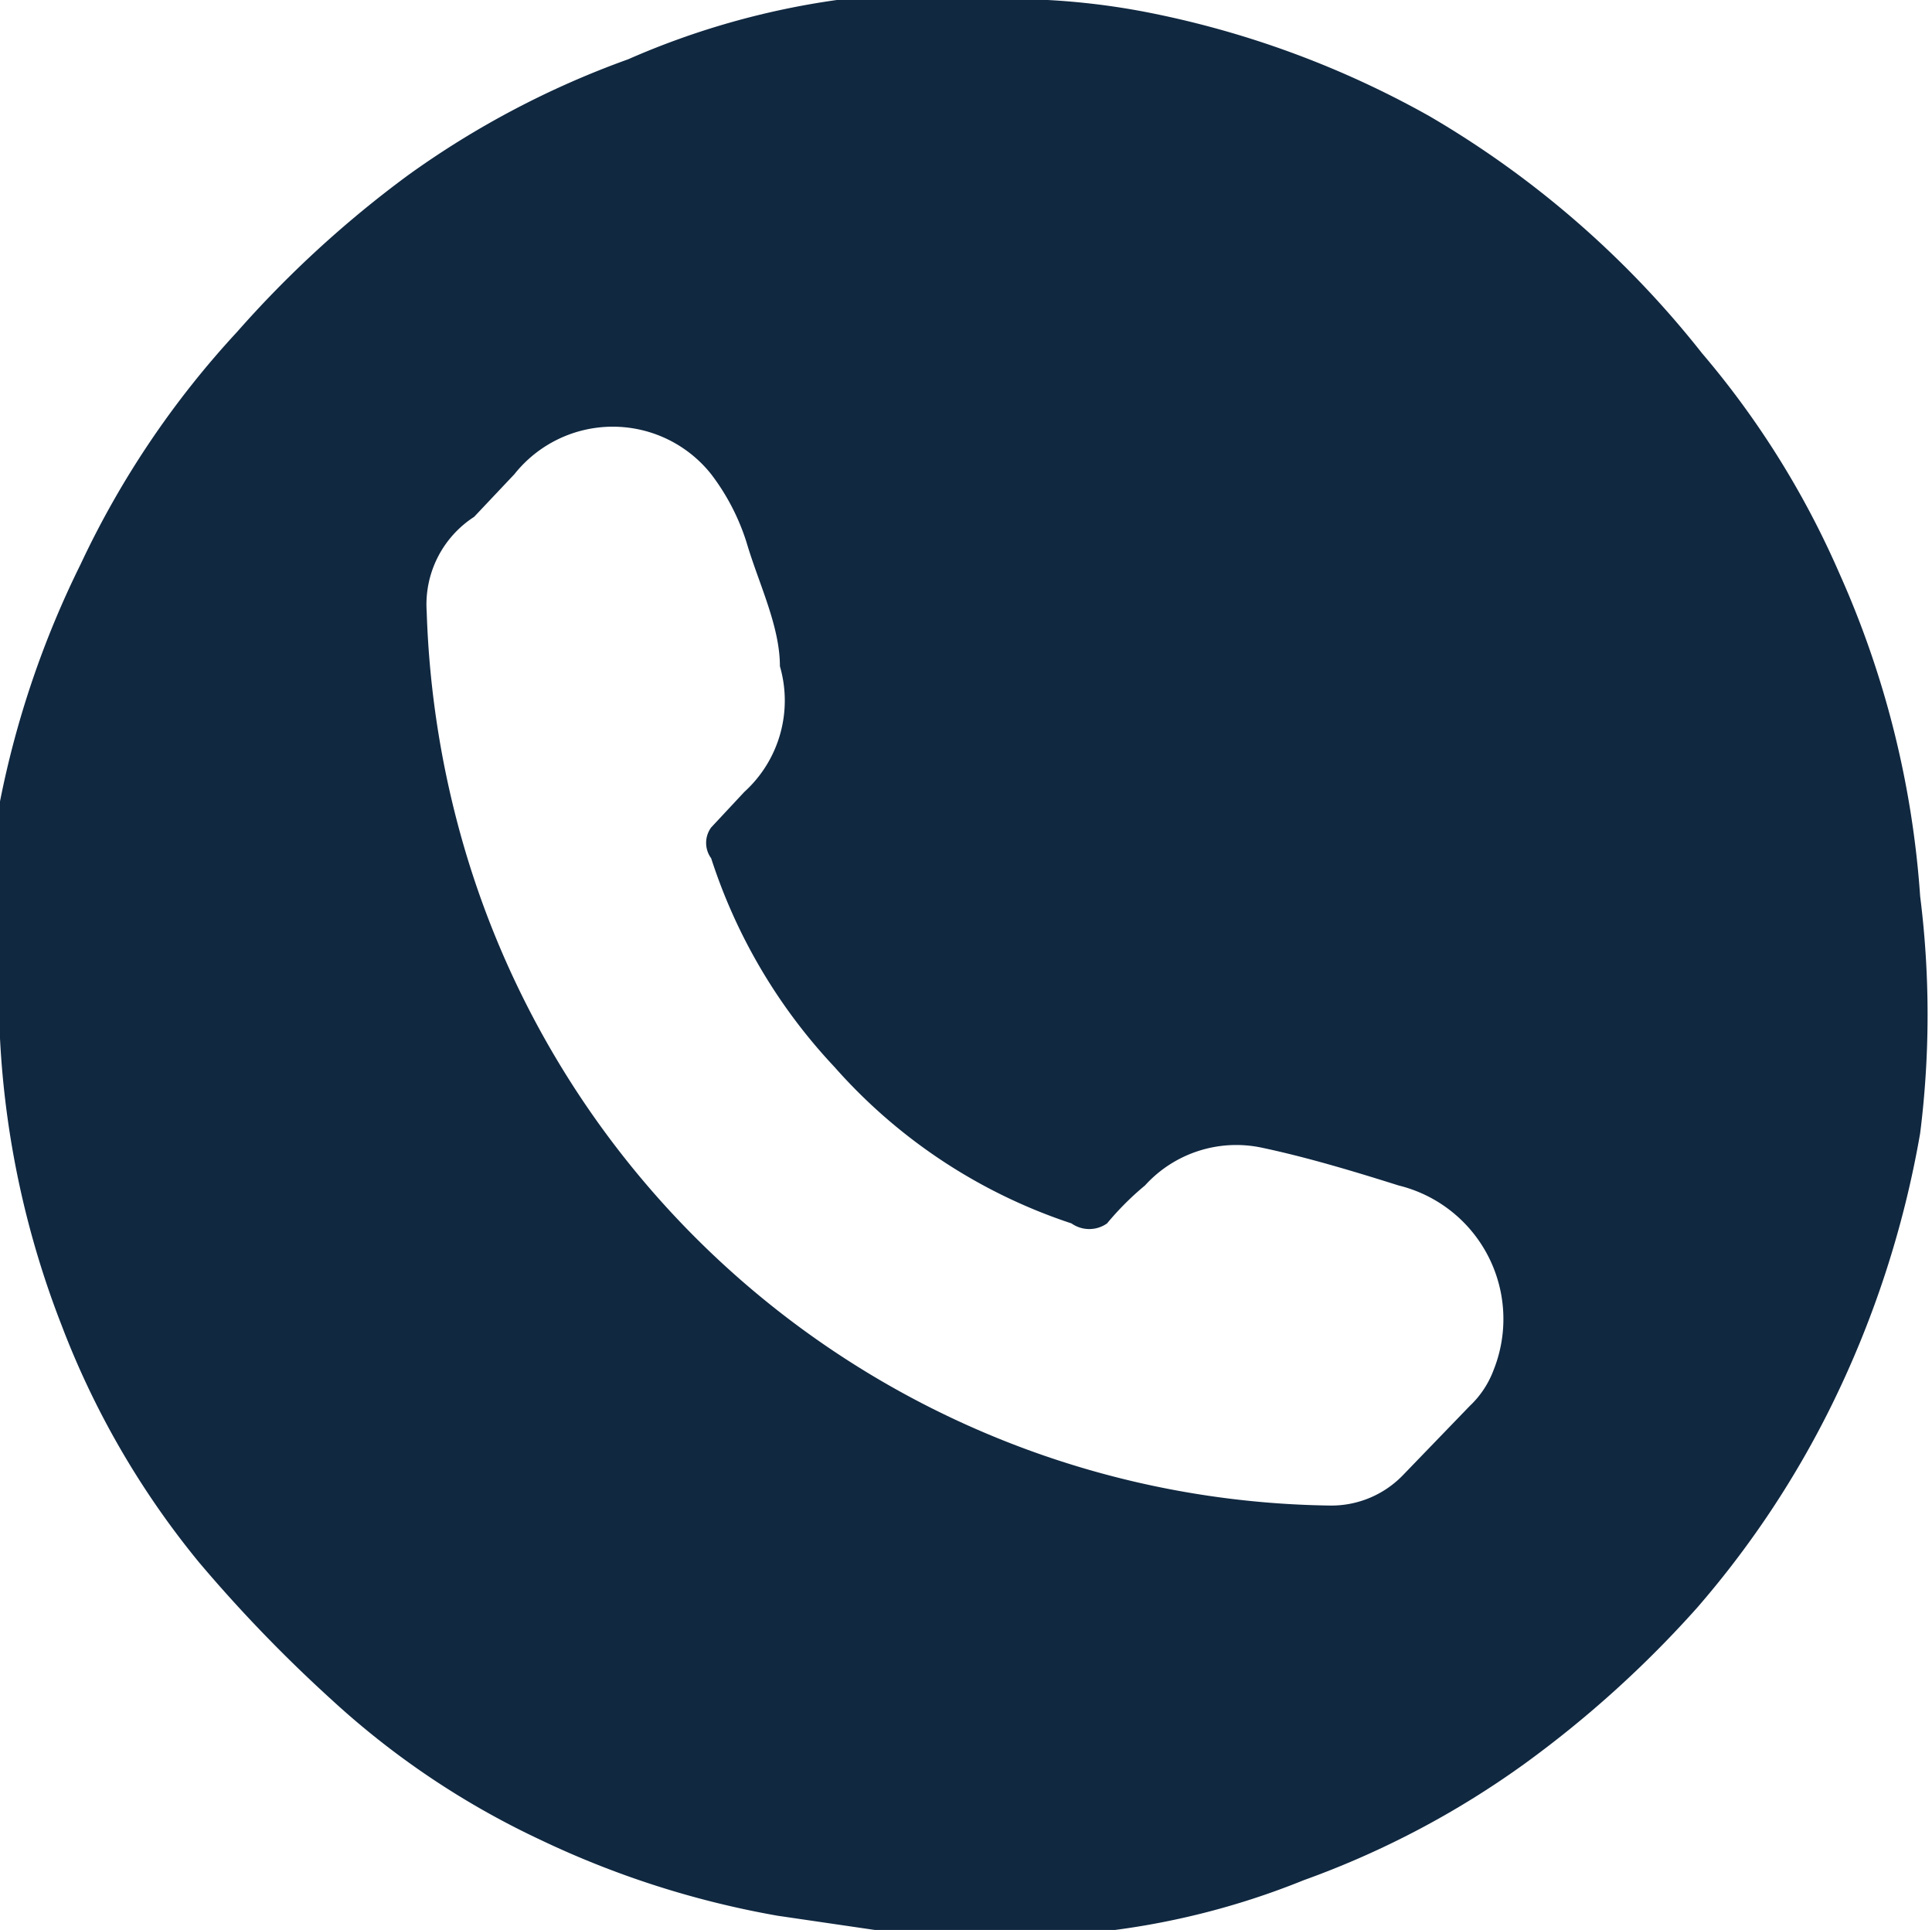 <svg xmlns="http://www.w3.org/2000/svg" viewBox="0 0 8.15 8.14"><title>call</title><g id="Layer_2" data-name="Layer 2"><g id="Layer_1-2" data-name="Layer 1"><path d="M4.42,8.14H3.69l-.41-.06a3.88,3.88,0,0,1-1-.32,3.48,3.48,0,0,1-.88-.59,6.11,6.11,0,0,1-.56-.58,3.58,3.58,0,0,1-.58-1A3.87,3.87,0,0,1,0,4.38a4.62,4.62,0,0,1,0-1,4,4,0,0,1,.34-1A3.84,3.84,0,0,1,1,1.4,4.58,4.58,0,0,1,1.72.74,3.77,3.77,0,0,1,2.65.25,3.34,3.34,0,0,1,3.53,0l.2,0h.69l0,0a3.05,3.05,0,0,1,.41.05,4,4,0,0,1,1.2.44,4.09,4.09,0,0,1,1.15,1,3.72,3.72,0,0,1,.58.93,4,4,0,0,1,.34,1.36,4,4,0,0,1,0,1,4.23,4.23,0,0,1-.37,1.14,4,4,0,0,1-.57.86,4.58,4.58,0,0,1-.73.66,3.77,3.77,0,0,1-.93.49,3.25,3.25,0,0,1-.88.22ZM1.8,2.58a4,4,0,0,0,.16,1A3.86,3.86,0,0,0,5.61,6.35a.42.42,0,0,0,.31-.13l.28-.29a.4.4,0,0,0,.1-.15A.58.58,0,0,0,5.9,5c-.19-.06-.39-.12-.58-.16A.52.52,0,0,0,4.83,5a1.21,1.21,0,0,0-.16.16.13.13,0,0,1-.15,0,2.29,2.29,0,0,1-1-.66A2.33,2.33,0,0,1,3,3.62a.11.11,0,0,1,0-.13l.14-.15a.52.52,0,0,0,.15-.53c0-.17-.09-.35-.14-.52A.94.94,0,0,0,3,2a.53.53,0,0,0-.83,0L2,2.18A.44.44,0,0,0,1.8,2.58Z" fill="#102840"/></g></g></svg>